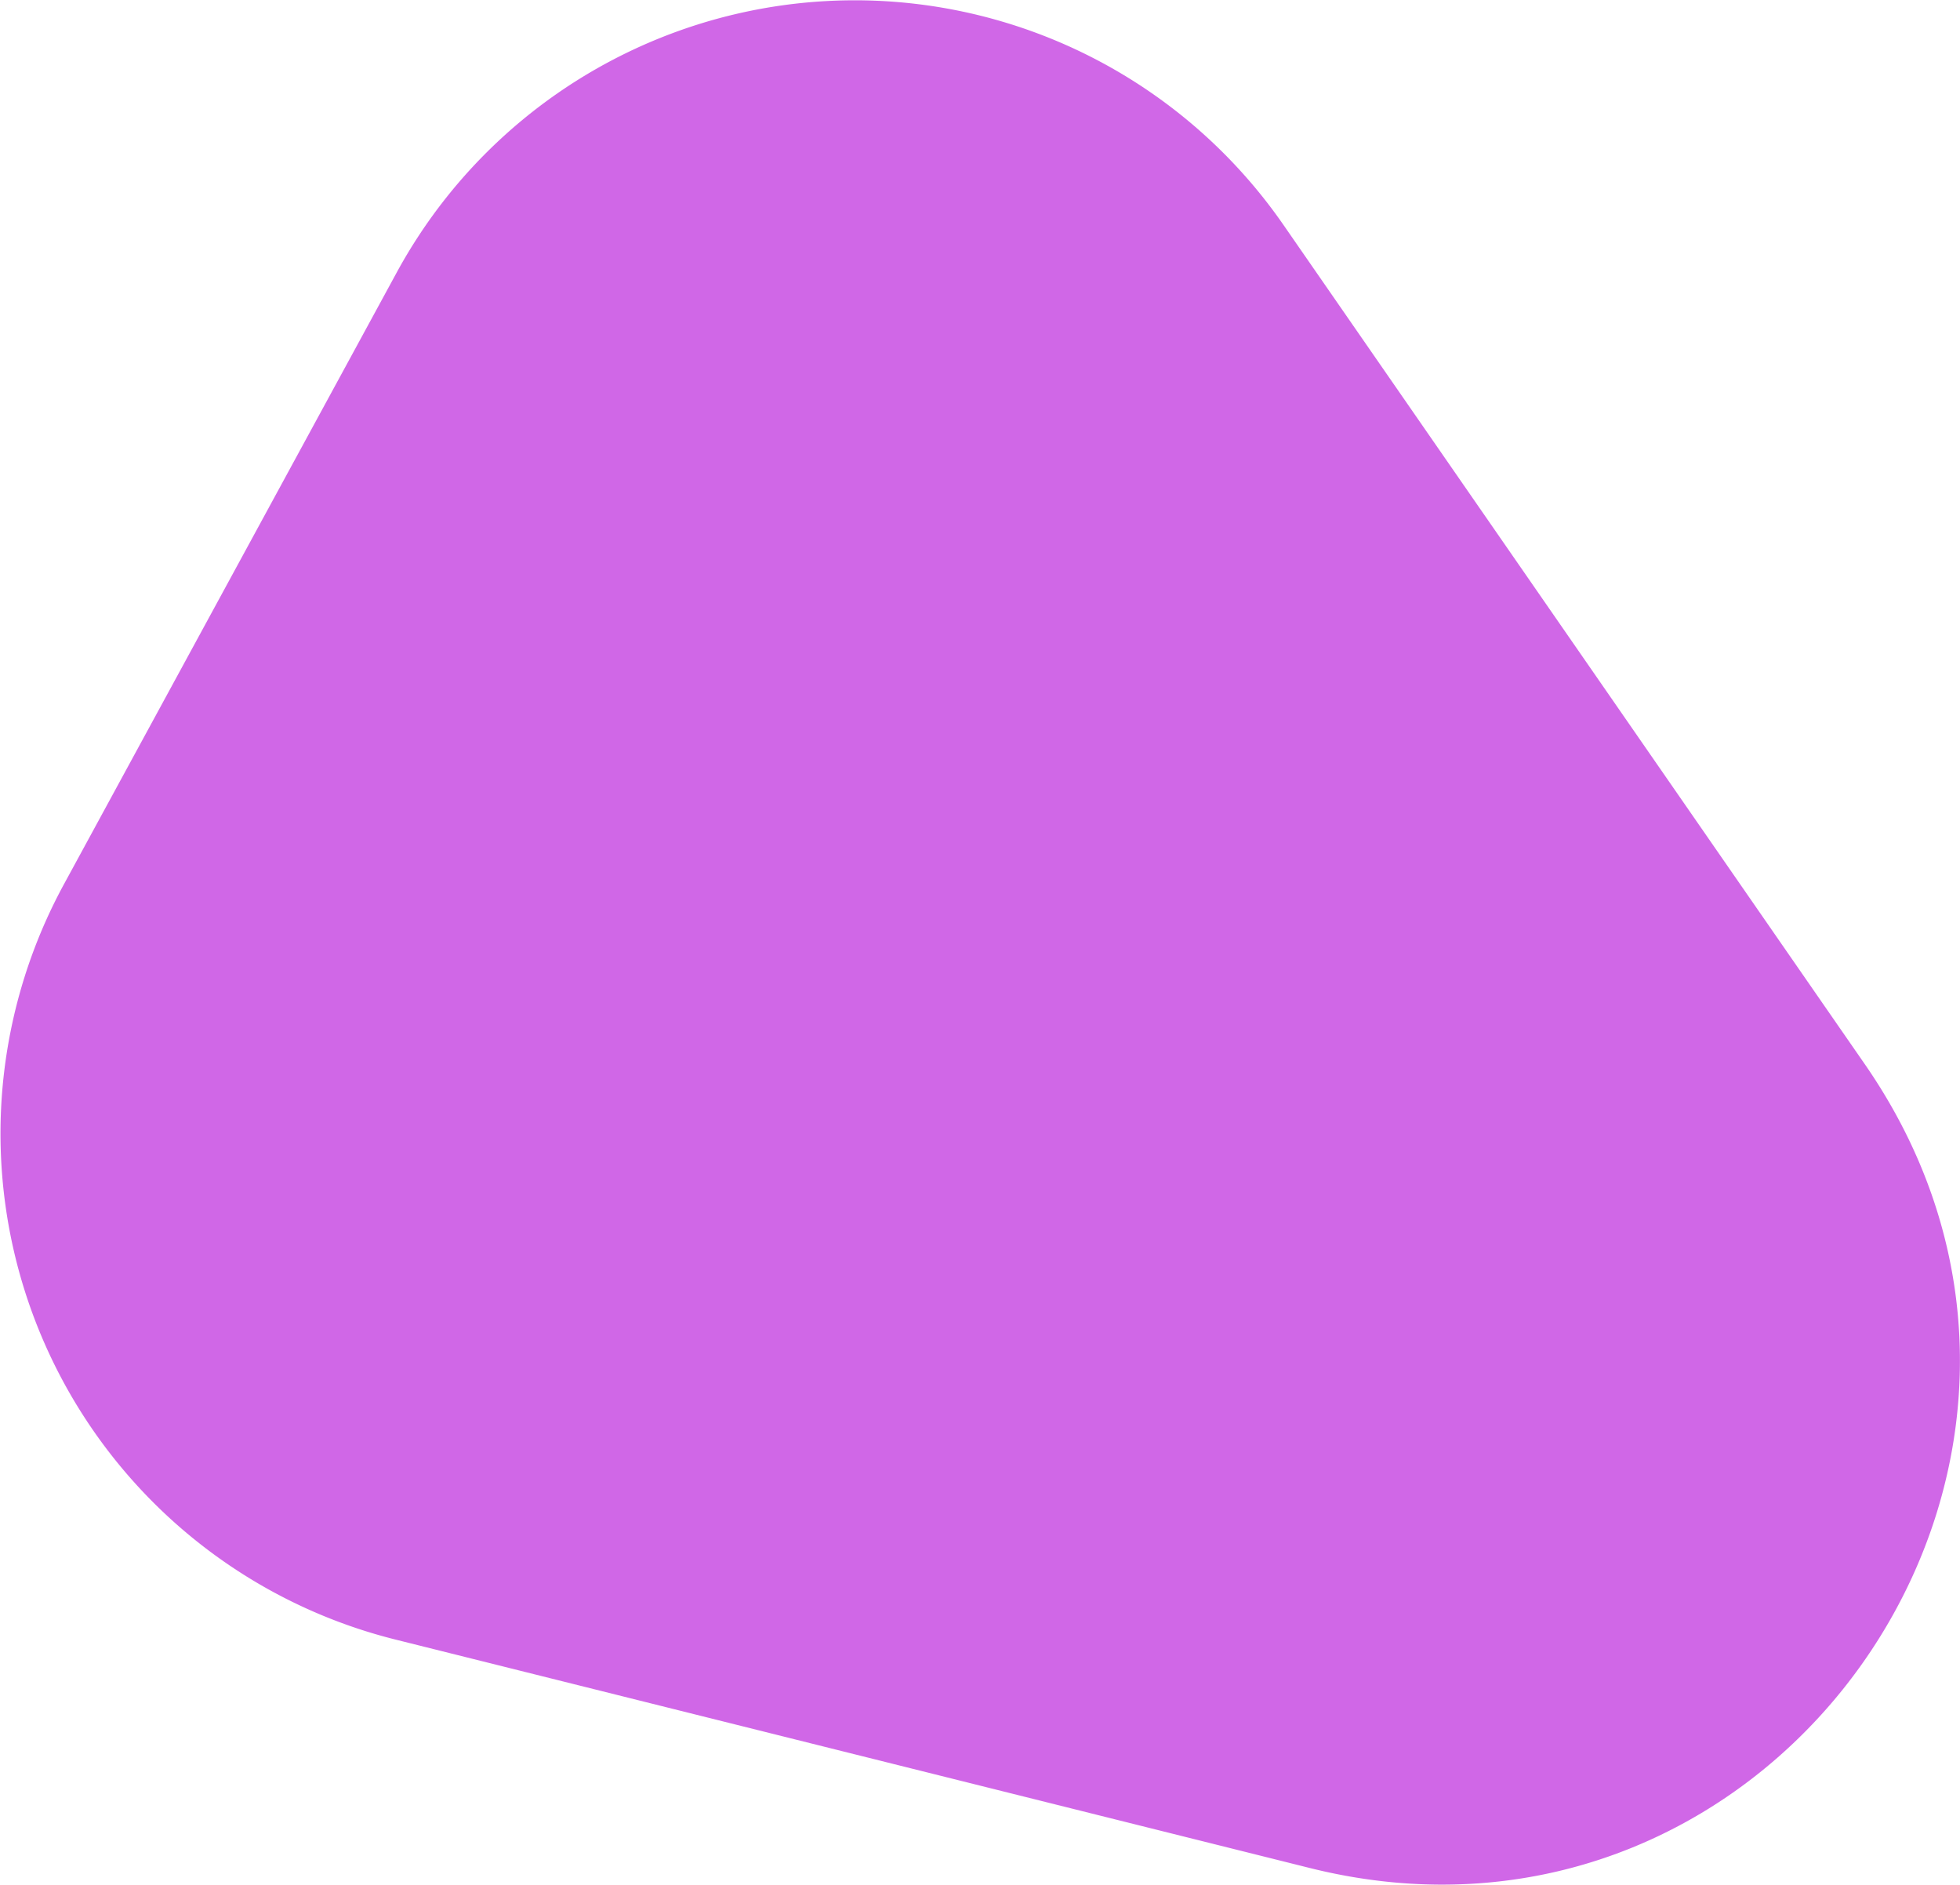 <svg xmlns="http://www.w3.org/2000/svg" id="Layer_1" data-name="Layer 1" viewBox="0 0 84 80.77">
  <path d="M2.73 37.91L17 11.68a22.35 22.35 0 0 1 38-2.05l24.94 36c11.74 17-3.78 39.41-23.79 34.42L17 70.27A22.35 22.35 0 0 1 2.73 37.91z" style="fill:#d067e7;"/>
</svg>